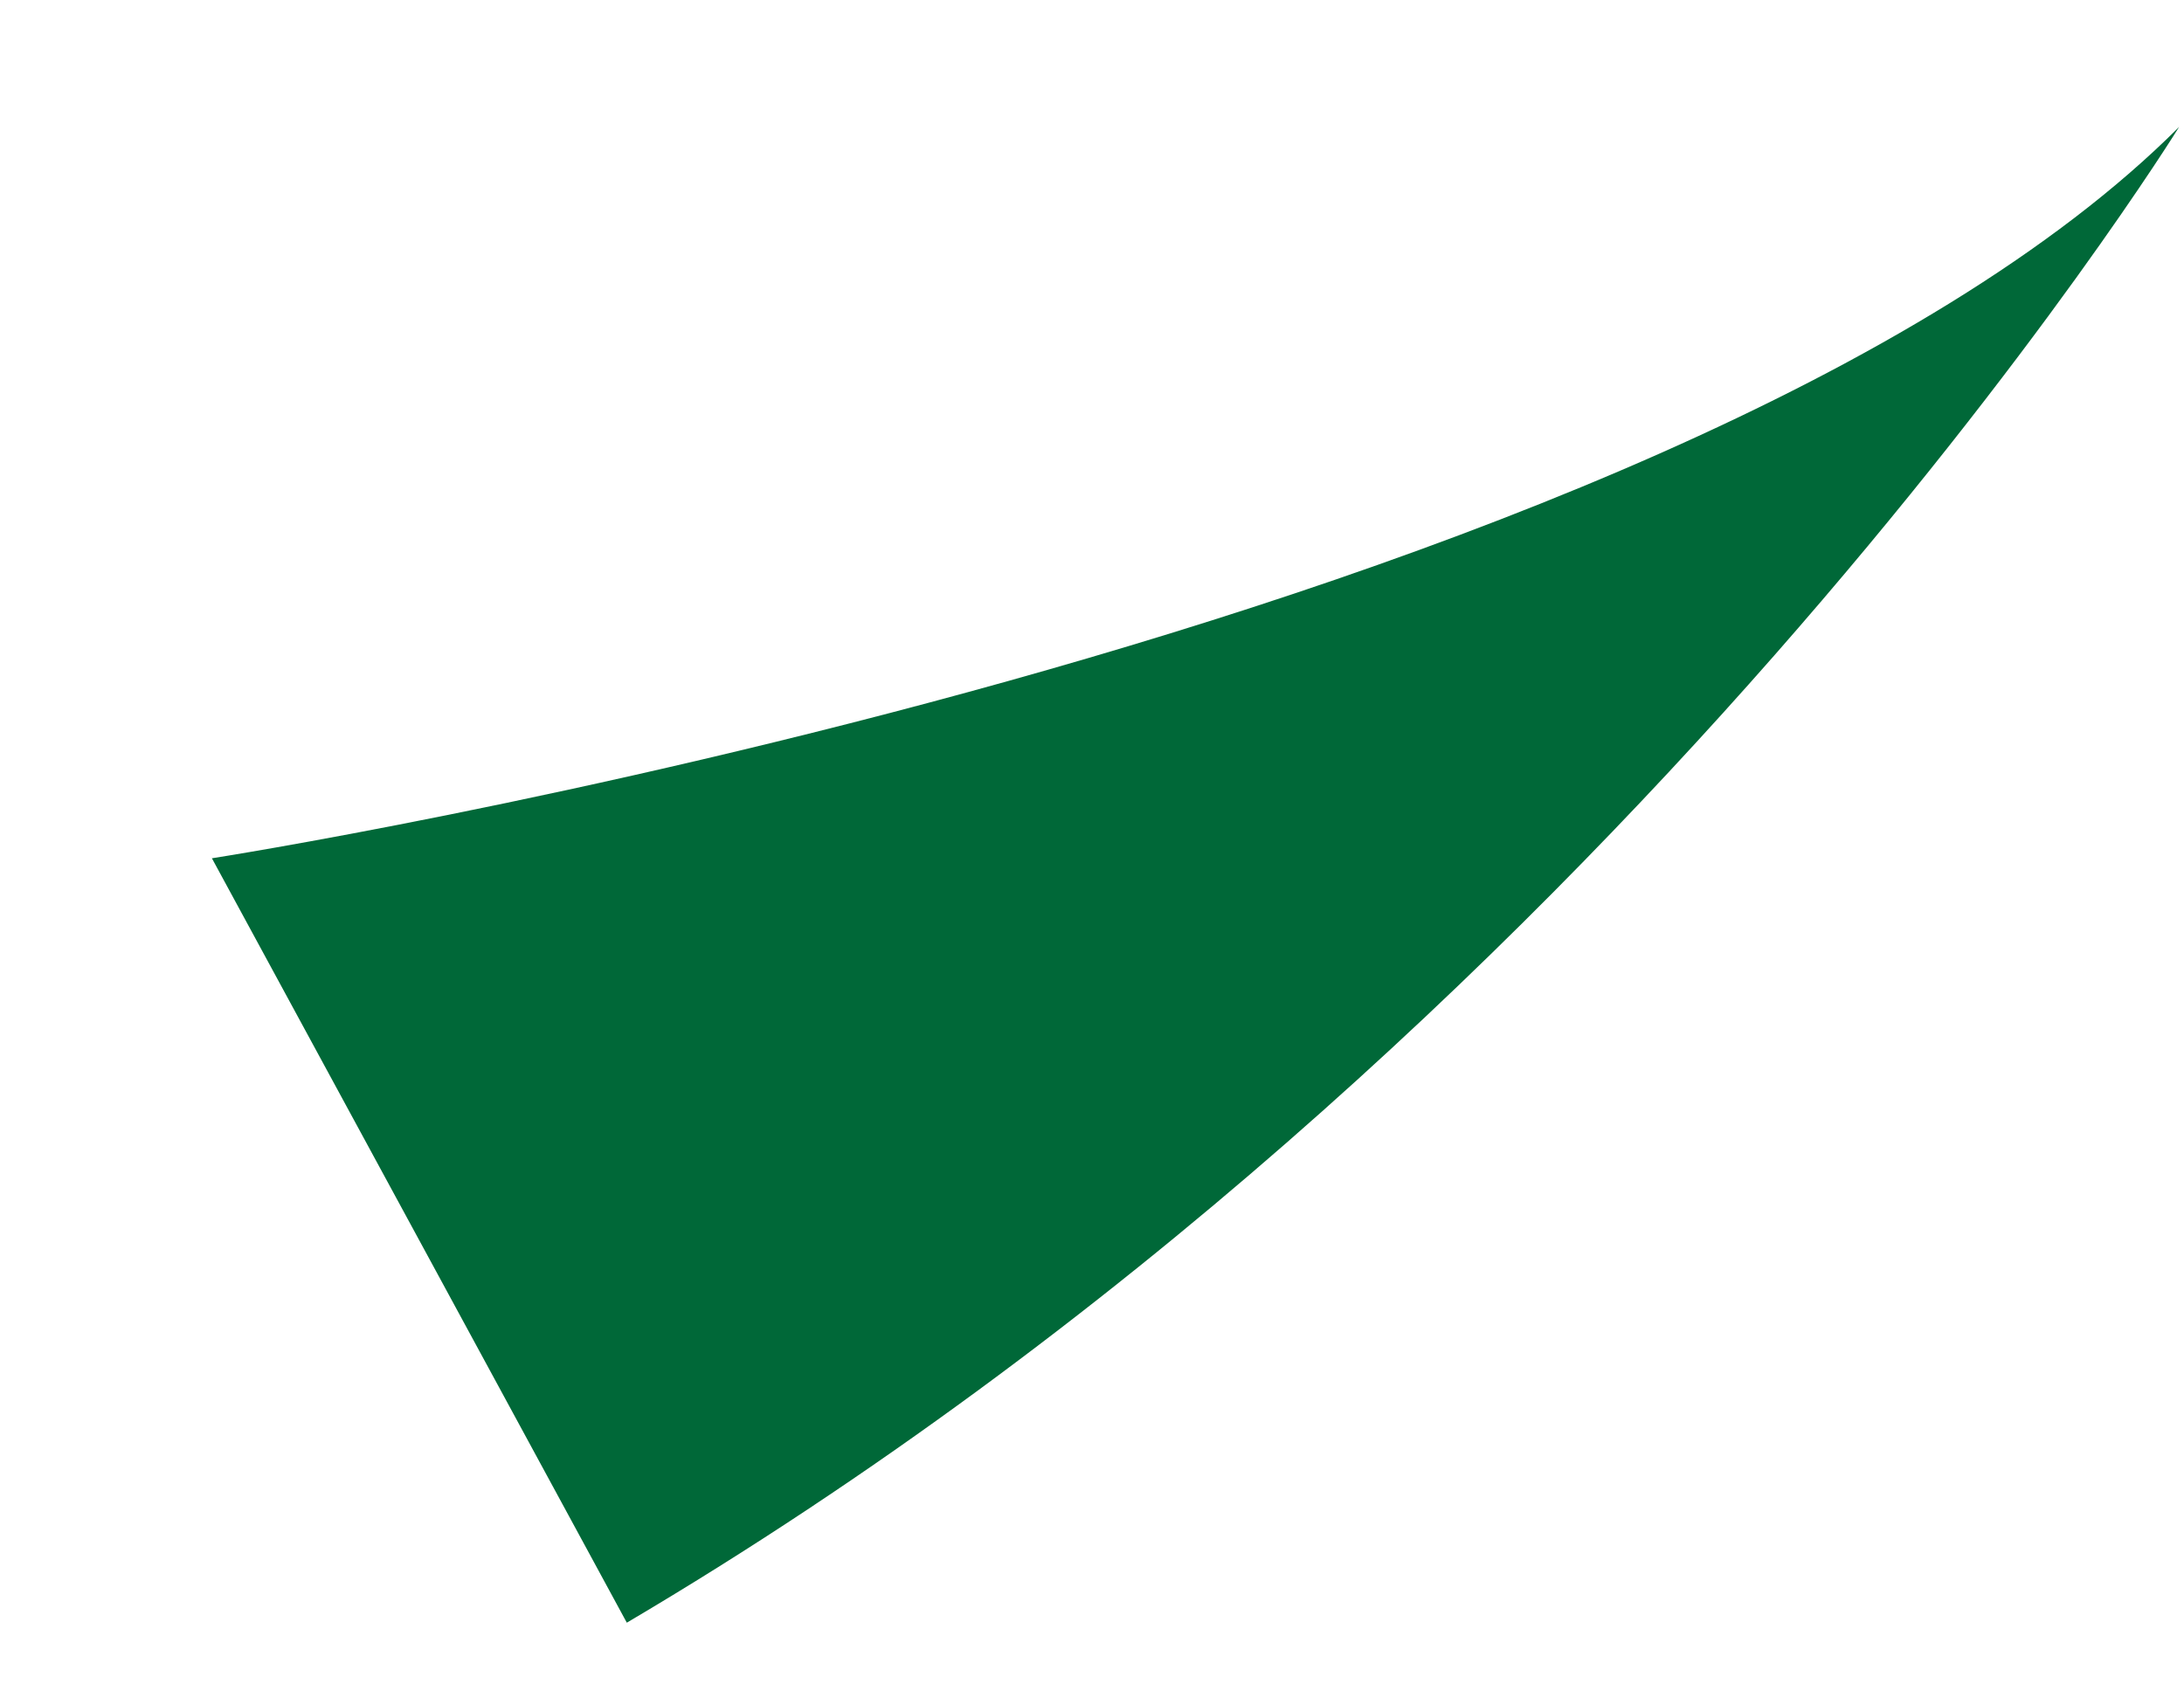 <?xml version="1.0" encoding="UTF-8" standalone="no"?><svg width='9' height='7' viewBox='0 0 9 7' fill='none' xmlns='http://www.w3.org/2000/svg'>
<path d='M0.876 3.537C0.876 3.537 6.909 2.597 8.98 0.523C8.98 0.523 6.66 4.281 2.583 6.688L0.873 3.537H0.876Z' fill='#006838'/>
</svg>
